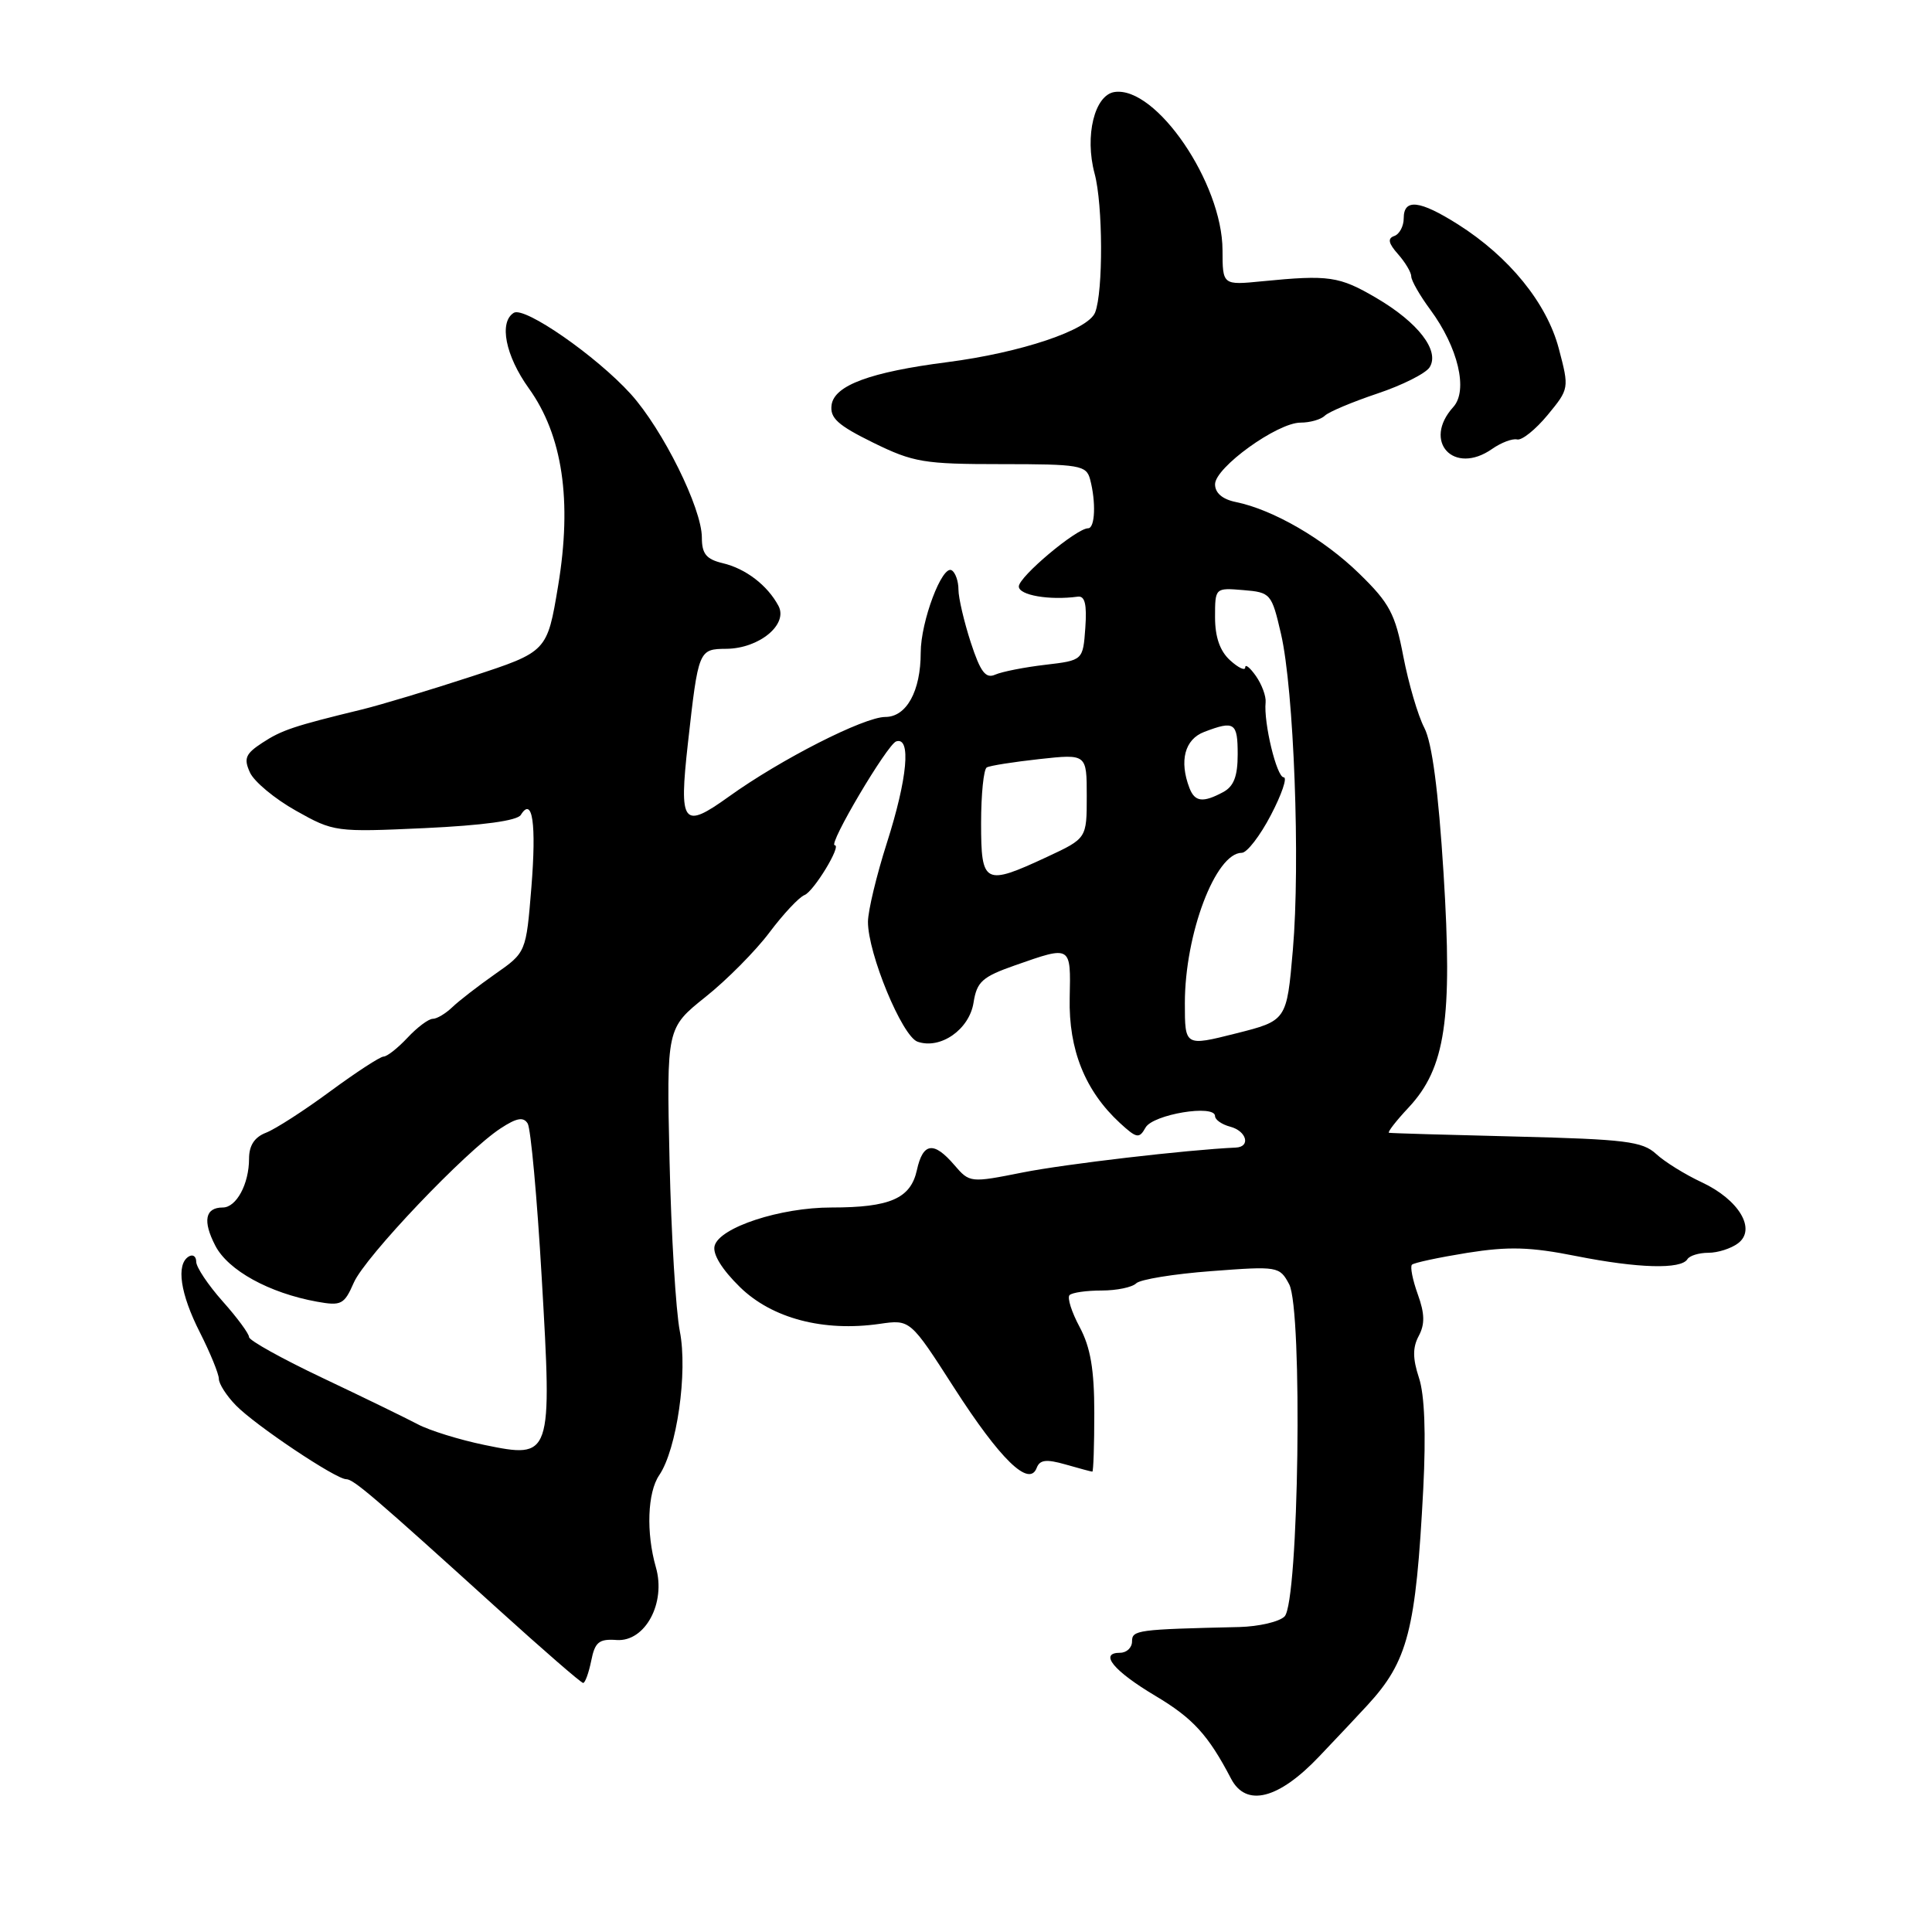 <?xml version="1.0" encoding="UTF-8" standalone="no"?>
<!DOCTYPE svg PUBLIC "-//W3C//DTD SVG 1.1//EN" "http://www.w3.org/Graphics/SVG/1.1/DTD/svg11.dtd" >
<svg xmlns="http://www.w3.org/2000/svg" xmlns:xlink="http://www.w3.org/1999/xlink" version="1.1" viewBox="0 0 256 256">
 <g >
 <path fill="currentColor"
d=" M 174.80 232.74 C 177.39 230.02 180.26 226.97 181.18 225.96 C 186.56 220.12 187.61 216.04 188.59 197.27 C 188.96 189.98 188.77 184.82 188.02 182.57 C 187.18 180.01 187.17 178.55 187.99 177.02 C 188.82 175.46 188.79 174.06 187.86 171.49 C 187.18 169.60 186.83 167.84 187.09 167.58 C 187.35 167.32 190.64 166.62 194.41 166.01 C 199.91 165.14 202.76 165.22 208.88 166.44 C 217.04 168.06 222.75 168.22 223.59 166.85 C 223.88 166.38 225.13 166.00 226.37 166.00 C 227.61 166.00 229.37 165.44 230.29 164.75 C 232.77 162.90 230.43 158.96 225.47 156.65 C 223.29 155.63 220.57 153.95 219.44 152.90 C 217.63 151.24 215.35 150.96 200.94 150.60 C 191.90 150.38 184.30 150.16 184.05 150.10 C 183.81 150.05 184.97 148.54 186.65 146.75 C 191.53 141.52 192.49 135.11 191.28 115.74 C 190.59 104.77 189.76 98.43 188.73 96.44 C 187.88 94.81 186.64 90.56 185.95 86.99 C 184.87 81.33 184.13 79.92 180.10 76.00 C 175.41 71.42 168.70 67.53 163.75 66.52 C 161.98 66.16 161.00 65.32 161.00 64.17 C 161.00 61.95 169.25 56.00 172.33 56.00 C 173.58 56.00 175.03 55.59 175.55 55.08 C 176.07 54.57 179.20 53.26 182.50 52.15 C 185.80 51.05 188.92 49.48 189.43 48.67 C 190.81 46.49 187.93 42.74 182.37 39.48 C 177.46 36.60 176.10 36.40 167.25 37.27 C 162.00 37.79 162.00 37.79 161.99 33.15 C 161.97 24.26 153.19 11.40 147.69 12.19 C 145.03 12.58 143.70 18.01 145.04 23.00 C 146.15 27.09 146.19 38.65 145.11 41.40 C 144.20 43.74 135.28 46.73 125.50 47.99 C 115.32 49.30 110.56 51.06 110.19 53.65 C 109.95 55.39 111.00 56.34 115.69 58.65 C 121.03 61.27 122.41 61.50 132.70 61.50 C 143.05 61.50 143.94 61.65 144.44 63.50 C 145.24 66.51 145.11 70.00 144.18 70.00 C 142.65 70.00 135.00 76.42 135.00 77.71 C 135.00 78.87 139.04 79.57 142.81 79.06 C 143.76 78.93 144.03 80.09 143.81 83.19 C 143.50 87.50 143.50 87.50 138.50 88.09 C 135.75 88.41 132.77 89.00 131.88 89.39 C 130.61 89.96 129.92 89.07 128.63 85.12 C 127.74 82.37 127.00 79.22 127.00 78.12 C 127.00 77.02 126.60 75.87 126.11 75.57 C 124.85 74.79 122.00 82.35 122.00 86.47 C 122.00 91.57 120.12 95.00 117.31 95.00 C 114.49 95.00 103.44 100.62 96.57 105.56 C 90.47 109.94 89.95 109.26 91.15 98.50 C 92.54 86.08 92.57 86.00 96.27 85.97 C 100.61 85.92 104.46 82.74 103.15 80.28 C 101.69 77.55 98.81 75.34 95.75 74.62 C 93.58 74.10 93.00 73.38 93.00 71.23 C 93.00 67.35 87.83 56.92 83.58 52.21 C 79.02 47.18 69.51 40.57 68.08 41.45 C 66.09 42.68 66.97 47.13 70.06 51.44 C 74.55 57.68 75.83 66.33 73.95 77.65 C 72.50 86.36 72.50 86.36 62.50 89.63 C 57.00 91.43 50.48 93.39 48.00 94.00 C 38.90 96.21 37.33 96.74 34.75 98.43 C 32.53 99.88 32.27 100.50 33.12 102.36 C 33.67 103.57 36.41 105.85 39.21 107.42 C 44.22 110.24 44.47 110.27 56.28 109.73 C 63.96 109.37 68.54 108.75 69.01 107.98 C 70.56 105.48 71.09 109.14 70.41 117.59 C 69.71 126.20 69.71 126.20 65.60 129.07 C 63.35 130.65 60.79 132.63 59.92 133.47 C 59.04 134.31 57.89 135.00 57.34 135.00 C 56.79 135.00 55.29 136.12 54.00 137.50 C 52.71 138.88 51.28 140.00 50.83 140.00 C 50.38 140.00 47.19 142.08 43.75 144.61 C 40.31 147.15 36.49 149.61 35.25 150.09 C 33.72 150.68 33.00 151.78 33.00 153.54 C 33.00 156.88 31.32 160.00 29.52 160.00 C 27.18 160.00 26.83 161.78 28.53 165.06 C 30.22 168.33 35.66 171.33 42.00 172.48 C 45.22 173.06 45.61 172.86 46.88 169.96 C 48.37 166.54 61.71 152.52 66.34 149.51 C 68.46 148.12 69.36 147.96 69.92 148.87 C 70.33 149.53 71.17 158.72 71.78 169.29 C 73.17 193.15 73.12 193.30 64.18 191.46 C 60.89 190.78 56.91 189.55 55.35 188.72 C 53.78 187.89 48.11 185.13 42.75 182.59 C 37.39 180.05 33.00 177.61 33.00 177.17 C 33.00 176.73 31.43 174.59 29.50 172.43 C 27.58 170.27 26.00 167.91 26.00 167.19 C 26.00 166.47 25.55 166.16 25.00 166.50 C 23.31 167.55 23.88 171.43 26.50 176.58 C 27.87 179.29 28.99 182.04 29.00 182.70 C 29.00 183.36 30.01 184.94 31.25 186.21 C 33.80 188.84 44.50 196.00 45.87 196.00 C 46.85 196.00 49.53 198.30 66.03 213.25 C 71.95 218.61 77.00 223.00 77.27 223.00 C 77.53 223.00 78.01 221.68 78.34 220.06 C 78.83 217.58 79.37 217.14 81.71 217.31 C 85.48 217.57 88.27 212.41 86.91 207.68 C 85.60 203.11 85.79 197.75 87.35 195.47 C 89.68 192.05 91.15 181.83 90.08 176.40 C 89.55 173.70 88.94 163.56 88.72 153.86 C 88.32 136.23 88.32 136.23 93.47 132.11 C 96.31 129.85 100.13 125.99 101.96 123.55 C 103.80 121.10 105.88 118.88 106.60 118.60 C 107.82 118.13 111.55 112.00 110.61 112.00 C 109.66 112.00 117.57 98.63 118.75 98.24 C 120.76 97.58 120.25 103.13 117.51 111.71 C 116.14 116.00 115.02 120.68 115.01 122.13 C 114.99 126.32 119.53 137.31 121.58 138.03 C 124.61 139.09 128.44 136.42 129.00 132.85 C 129.44 130.08 130.14 129.44 134.50 127.91 C 141.98 125.29 141.89 125.23 141.74 132.25 C 141.59 139.09 143.78 144.54 148.38 148.79 C 150.62 150.85 150.95 150.91 151.79 149.41 C 152.77 147.66 161.00 146.29 161.00 147.89 C 161.00 148.37 161.90 149.00 163.00 149.29 C 165.19 149.86 165.76 151.97 163.75 152.06 C 157.31 152.35 141.11 154.24 135.50 155.36 C 128.57 156.74 128.48 156.73 126.46 154.38 C 123.73 151.19 122.29 151.38 121.49 155.06 C 120.66 158.81 117.93 160.00 110.18 160.00 C 103.41 159.99 95.33 162.64 94.69 165.08 C 94.40 166.17 95.66 168.21 98.05 170.55 C 102.30 174.70 109.11 176.49 116.55 175.42 C 120.61 174.83 120.61 174.83 126.42 183.88 C 132.54 193.40 136.36 197.11 137.36 194.52 C 137.77 193.42 138.63 193.32 141.19 194.05 C 143.00 194.57 144.60 195.00 144.74 195.00 C 144.88 195.00 145.00 191.51 145.00 187.24 C 145.00 181.46 144.50 178.54 143.06 175.84 C 141.99 173.85 141.39 171.95 141.72 171.61 C 142.06 171.27 143.97 171.00 145.97 171.00 C 147.97 171.00 150.03 170.57 150.55 170.05 C 151.07 169.53 155.56 168.80 160.51 168.43 C 169.34 167.76 169.55 167.80 170.82 170.17 C 172.63 173.55 172.10 212.31 170.21 214.19 C 169.50 214.90 166.80 215.52 164.21 215.59 C 150.65 215.90 150.00 215.99 150.00 217.50 C 150.00 218.32 149.29 219.00 148.42 219.00 C 145.58 219.00 147.54 221.40 153.08 224.70 C 158.08 227.68 160.09 229.88 163.12 235.68 C 165.11 239.50 169.41 238.42 174.80 232.74 Z  M 197.72 59.48 C 198.91 58.65 200.40 58.08 201.03 58.23 C 201.66 58.38 203.47 56.92 205.06 55.00 C 207.93 51.52 207.94 51.46 206.55 46.19 C 204.96 40.16 199.98 34.03 193.19 29.73 C 188.11 26.52 186.00 26.28 186.00 28.92 C 186.00 29.97 185.44 31.03 184.75 31.27 C 183.83 31.59 183.97 32.24 185.25 33.68 C 186.21 34.77 187.00 36.10 187.00 36.63 C 187.00 37.17 188.13 39.15 189.52 41.03 C 193.21 46.03 194.56 51.73 192.57 53.93 C 188.43 58.50 192.64 63.04 197.72 59.48 Z  M 157.00 132.93 C 157.00 123.75 161.07 113.00 164.55 113.00 C 165.23 113.00 166.97 110.75 168.40 108.00 C 169.84 105.25 170.60 103.00 170.10 103.00 C 169.17 103.00 167.42 95.76 167.70 93.06 C 167.78 92.26 167.20 90.70 166.42 89.58 C 165.64 88.47 165.00 87.95 165.00 88.43 C 165.00 88.92 164.10 88.50 163.00 87.50 C 161.65 86.28 161.00 84.42 161.00 81.78 C 161.00 77.89 161.01 77.88 164.73 78.19 C 168.37 78.49 168.50 78.64 169.74 84.00 C 171.45 91.39 172.31 114.30 171.31 125.87 C 170.50 135.24 170.50 135.24 163.75 136.94 C 157.00 138.64 157.00 138.64 157.00 132.93 Z  M 130.00 109.06 C 130.00 105.24 130.34 101.93 130.75 101.69 C 131.16 101.45 134.31 100.96 137.75 100.58 C 144.00 99.90 144.00 99.90 144.00 105.50 C 144.00 111.09 144.00 111.09 138.75 113.54 C 130.44 117.41 130.00 117.18 130.00 109.06 Z  M 157.61 104.42 C 156.23 100.82 156.98 97.96 159.57 96.98 C 163.58 95.45 164.00 95.74 164.00 99.96 C 164.00 102.86 163.48 104.21 162.07 104.96 C 159.39 106.40 158.32 106.26 157.61 104.42 Z "/>
</g>
</svg>